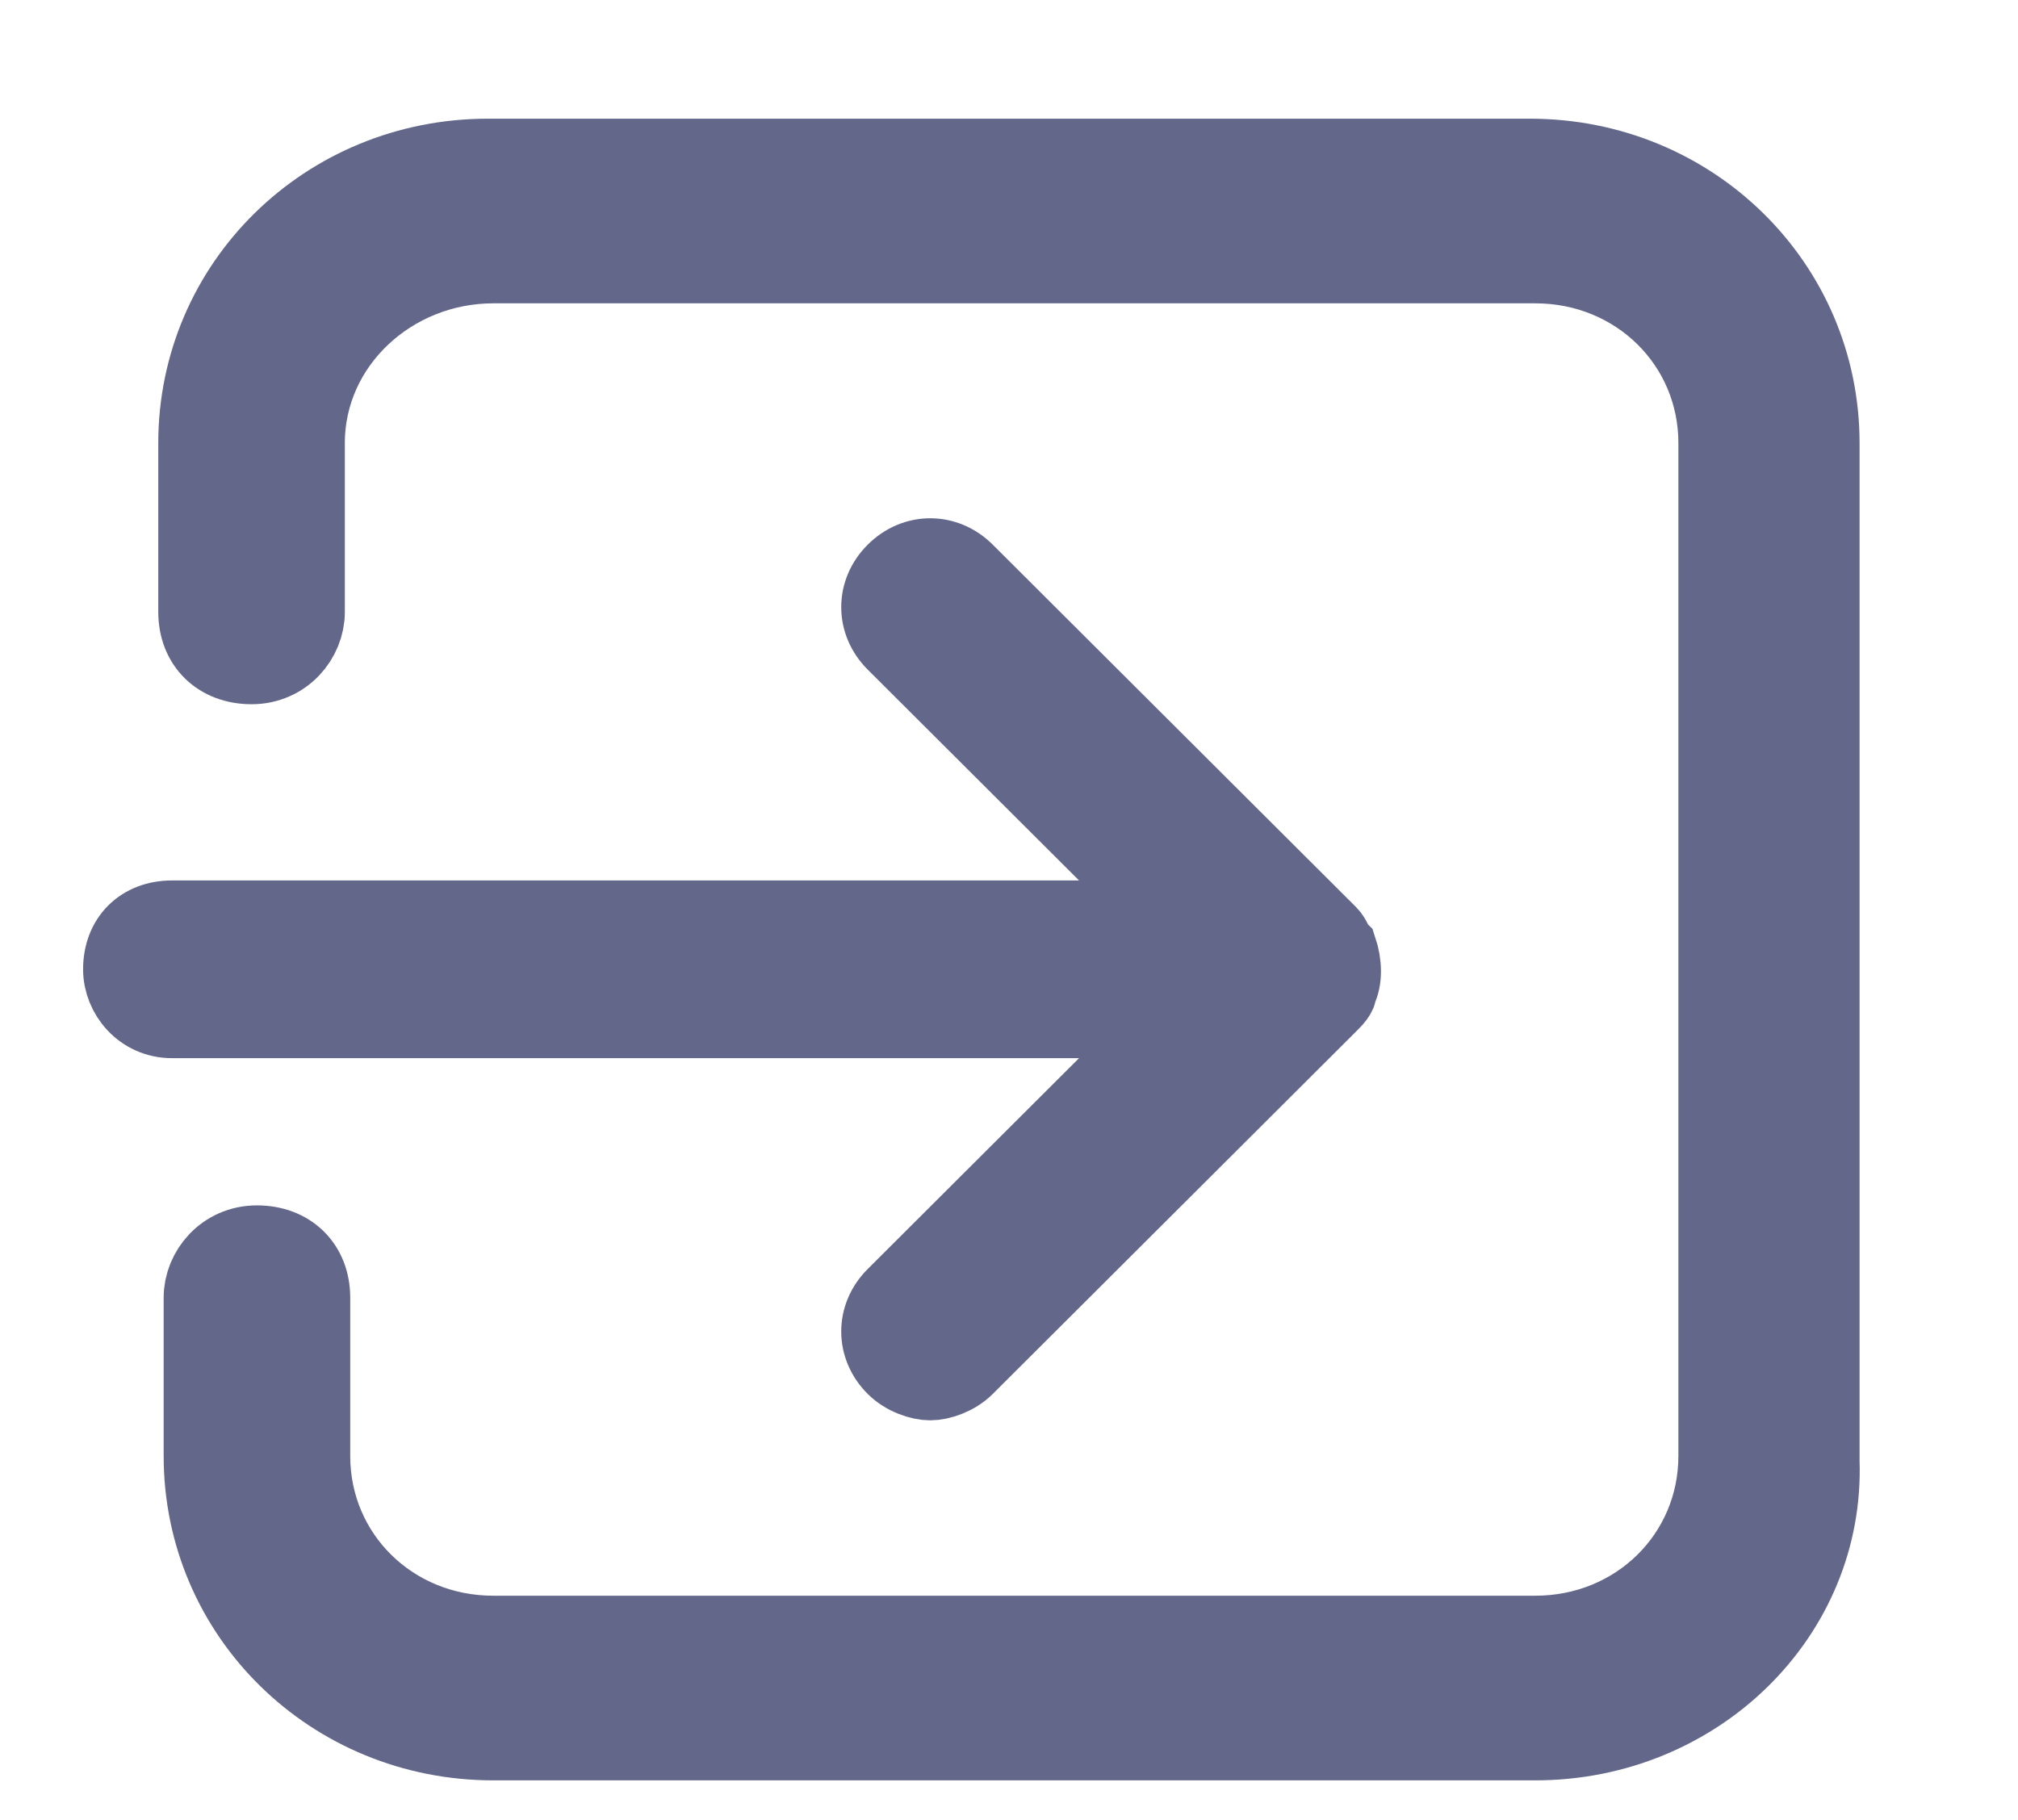 <?xml version="1.0" encoding="UTF-8"?>
<svg width="51px" height="46px" viewBox="0 0 51 46" version="1.1" xmlns="http://www.w3.org/2000/svg" xmlns:xlink="http://www.w3.org/1999/xlink">
    <title>Start Redemption</title>
    <defs>
        <polygon id="path-1" points="0 0 51 0 51 46 0 46"></polygon>
    </defs>
    <g id="第五期UI优化" stroke="none" stroke-width="1" fill="none" fill-rule="evenodd">
        <g id="v5-Venture-Management" transform="translate(-1255, -612)">
            <g id="Group-21" transform="translate(1225.183, 578)">
                <g id="Start-Redemption" transform="translate(29.817, 34)">
                    <mask id="mask-2" fill="white">
                        <use xlink:href="#path-1"></use>
                    </mask>
                    <g id="Clip-2"></g>
                    <path d="M33.899,25.038 C34.034,24.769 34.034,24.365 33.899,23.962 C33.764,23.827 33.764,23.692 33.629,23.558 L24.454,14.404 C23.914,13.865 23.105,13.865 22.565,14.404 C22.025,14.942 22.025,15.75 22.565,16.288 L29.446,23.154 L4.349,23.154 C3.54,23.154 3,23.692 3,24.5 C3,25.173 3.54,25.846 4.349,25.846 L29.446,25.846 L22.565,32.712 C22.025,33.25 22.025,34.058 22.565,34.596 C22.835,34.865 23.239,35 23.509,35 C23.779,35 24.184,34.865 24.454,34.596 L33.629,25.442 C33.764,25.308 33.899,25.173 33.899,25.038 Z" id="Fill-1" stroke="#63678A" stroke-width="1.8" fill="#63678A" mask="url(#mask-2)"></path>
                    <path d="M38.801,44 L12.466,44 C8.394,44 5.136,40.8 5.136,36.8 L5.136,32.8 C5.136,32.133 5.679,31.467 6.493,31.467 C7.308,31.467 7.851,32 7.851,32.8 L7.851,36.8 C7.851,39.333 9.887,41.333 12.466,41.333 L38.801,41.333 C41.381,41.333 43.417,39.333 43.417,36.8 L43.417,11.2 C43.417,8.667 41.381,6.667 38.801,6.667 L12.466,6.667 C9.887,6.667 7.715,8.667 7.715,11.2 L7.715,15.467 C7.715,16.133 7.172,16.8 6.358,16.8 C5.543,16.8 5,16.267 5,15.467 L5,11.2 C5,7.2 8.258,4 12.33,4 L38.665,4 C42.738,4 45.996,7.2 45.996,11.2 L45.996,36.933 C46.132,40.8 42.874,44 38.801,44 Z" id="Fill-3" stroke="#63678A" stroke-width="2" fill="#63678A" mask="url(#mask-2)"></path>
                </g>
            </g>
        </g>
    </g>
</svg>
